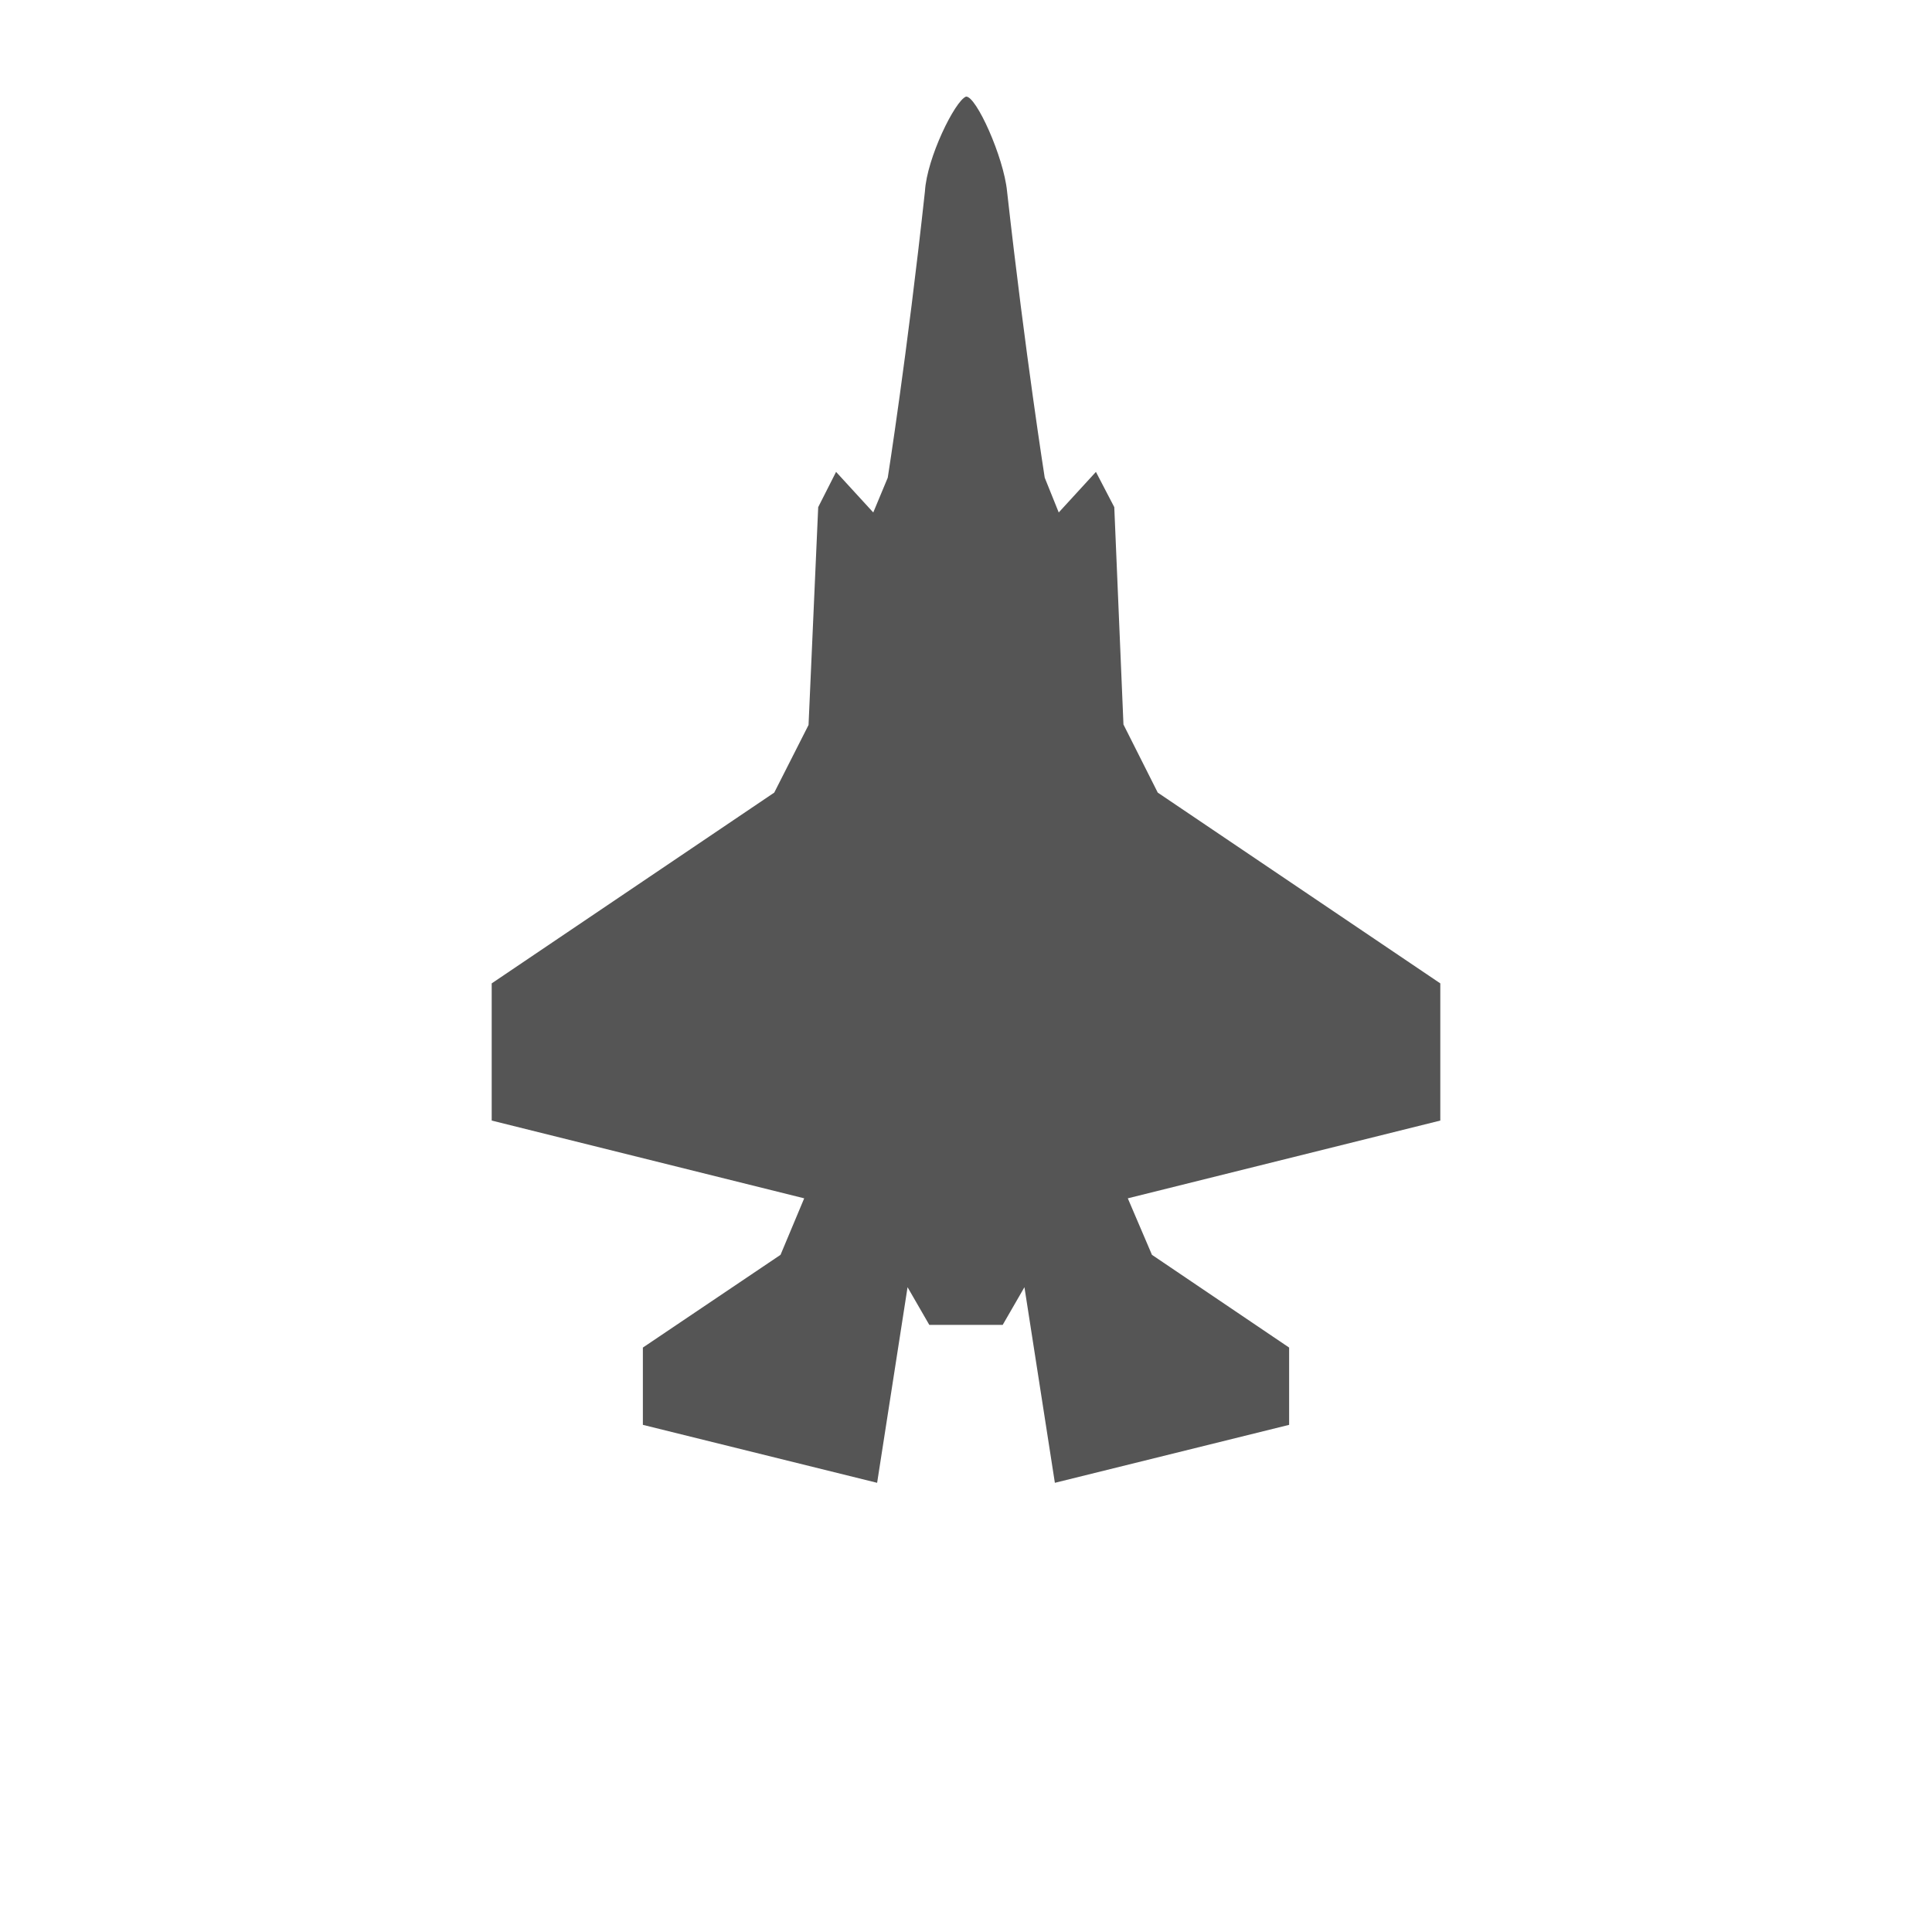 <svg xmlns="http://www.w3.org/2000/svg" viewBox="-4 -1 40 40" width="32" height="32">
  <path d="m 16.85,2.96 c 0.38,3.4 0.78,5.93 0.78,5.93 l 0.29,0.72 0.77,-0.84 0.38,0.73 0.19,4.5 0.71,1.41 5.85,3.95 v 2.84 l -6.47,1.61 0.5,1.17 2.84,1.92 v 1.6 l -4.85,1.2 -0.63,-4.05 -0.45,0.78 H 15.24 L 14.79,25.65 14.16,29.7 9.31,28.5 v -1.6 l 2.85,-1.92 0.49,-1.17 -6.47,-1.61 v -2.84 l 5.85,-3.95 0.71,-1.4 0.2,-4.51 0.37,-0.73 0.77,0.84 0.3,-0.72 c 0,0 0.4,-2.53 0.77,-5.93 C 15.19,2.27 15.77,1.09 16,1 c 0.209,-0.018 0.78,1.25 0.85,1.96 z" fill="#555"/>
</svg>
